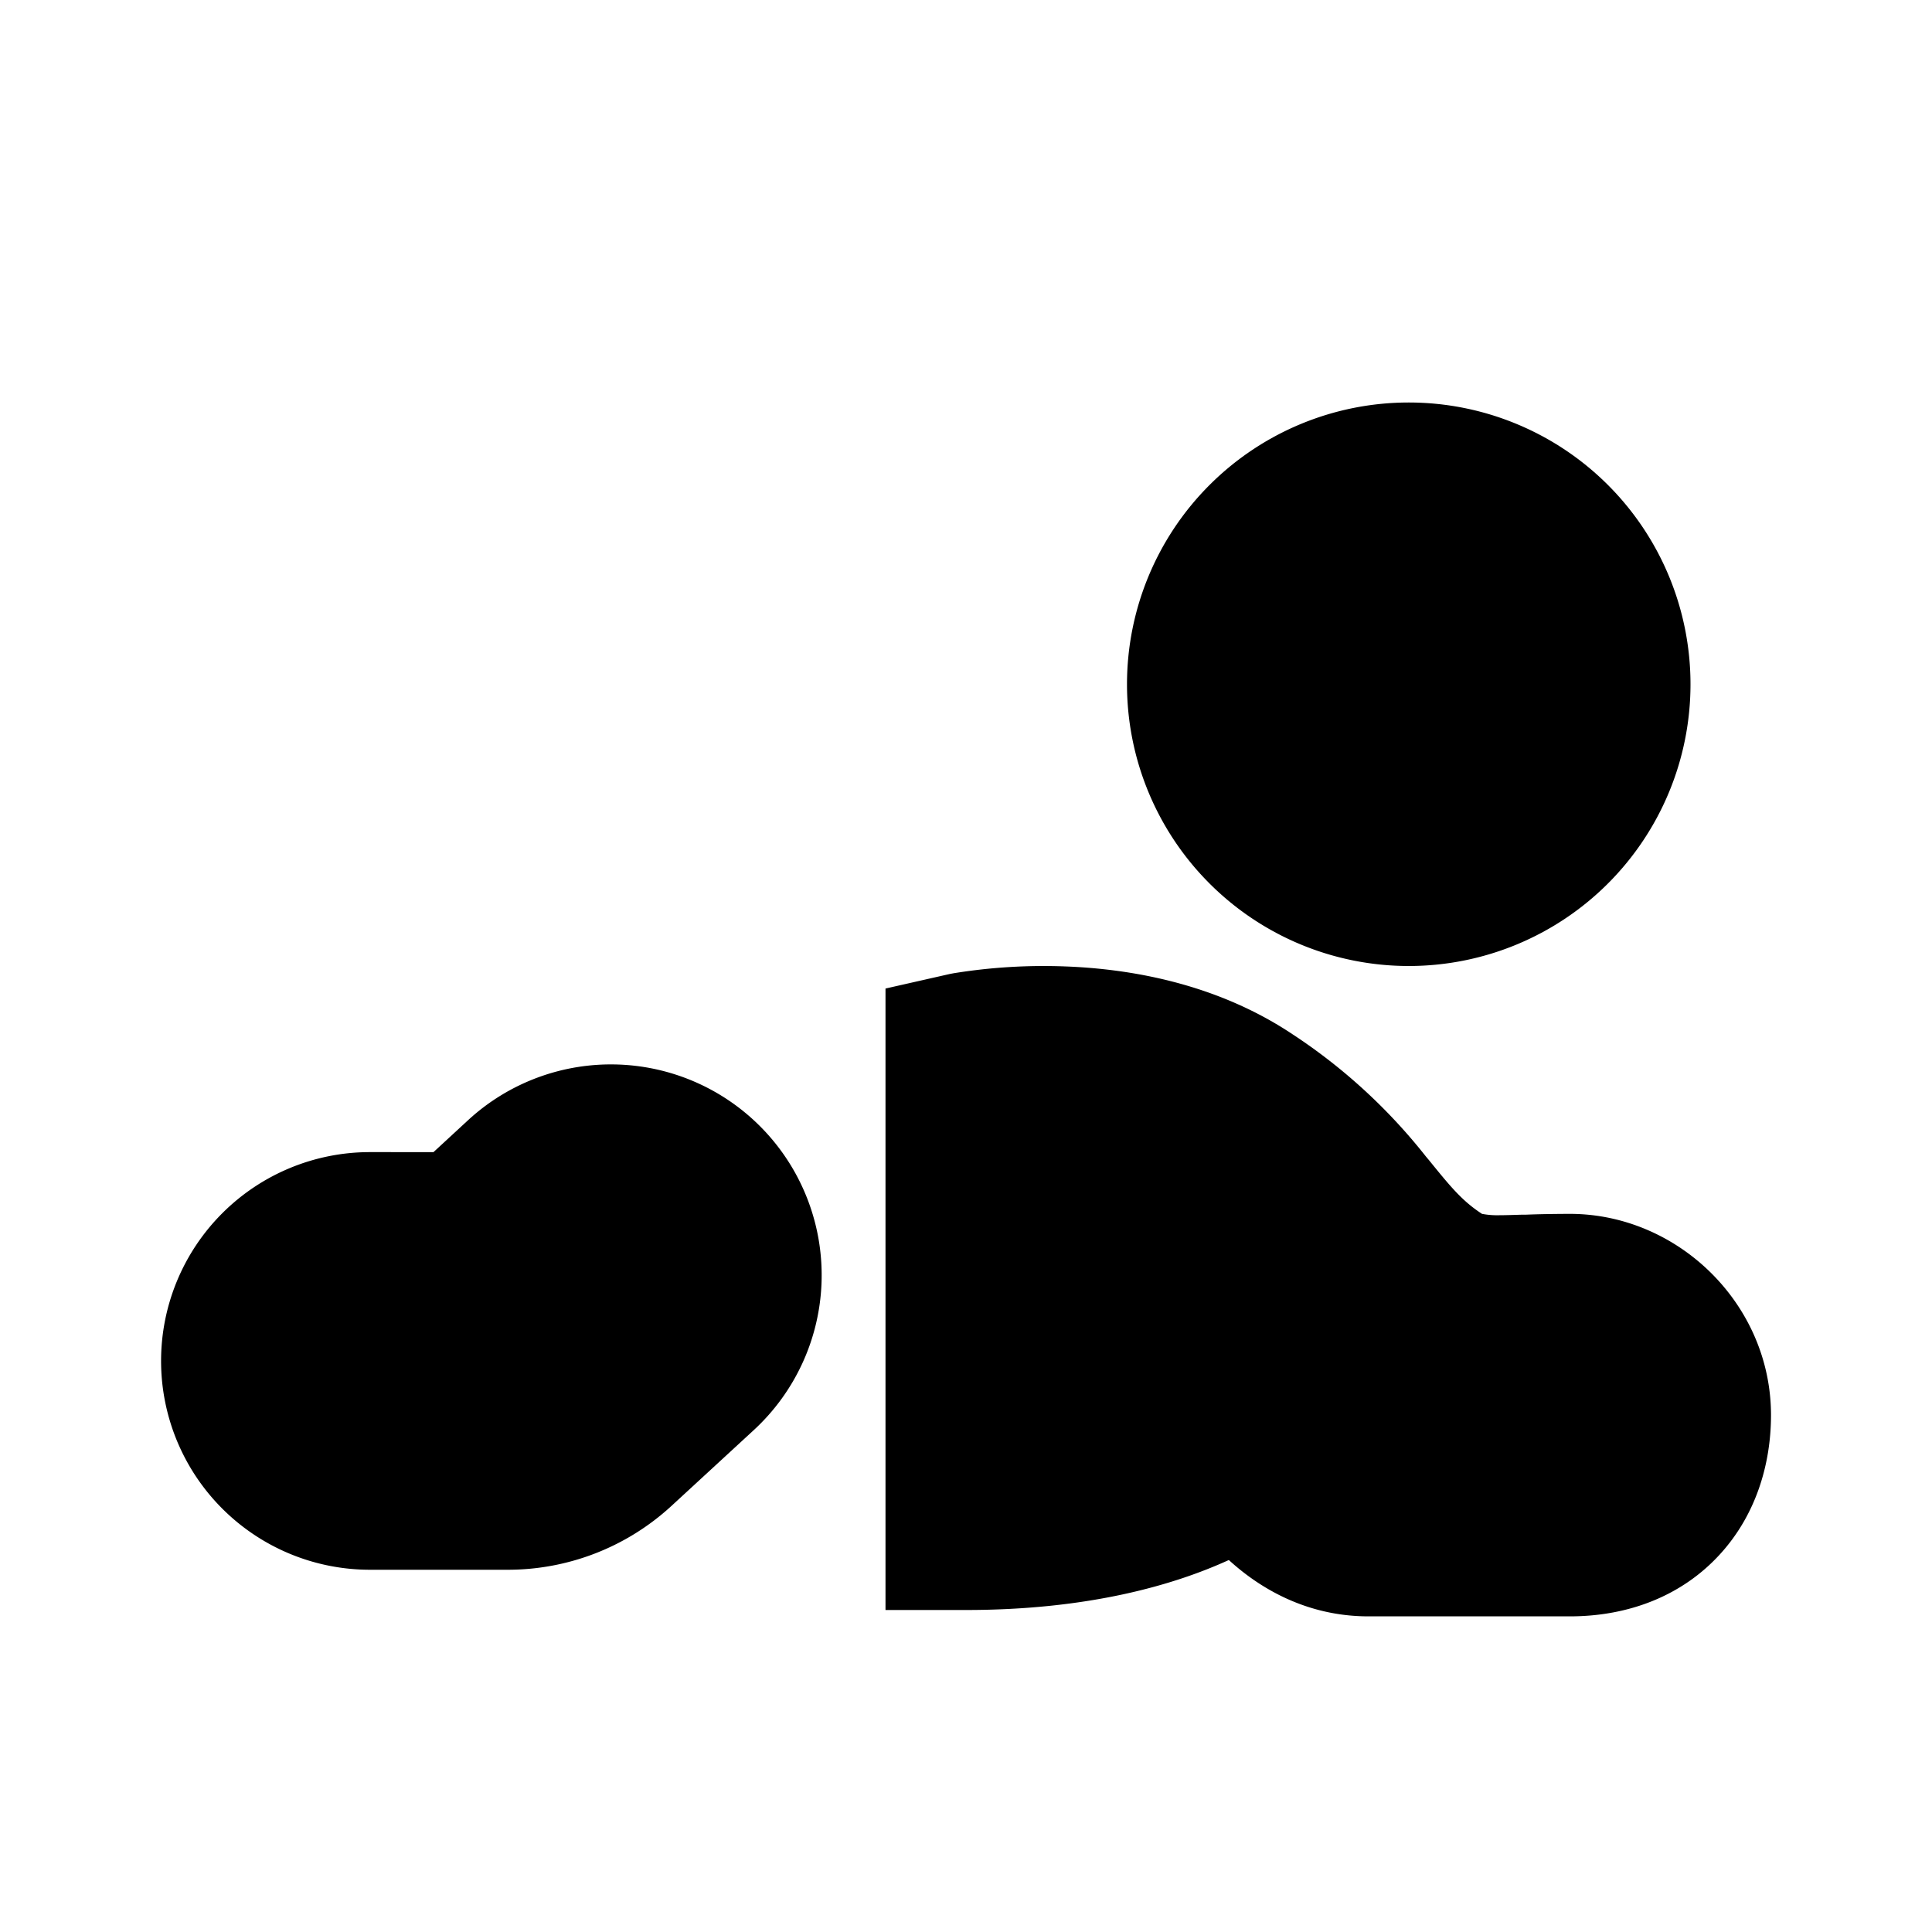 <svg xmlns="http://www.w3.org/2000/svg" width="3em" height="3em" viewBox="0 0 24 24"><path fill="currentColor" d="M14 8.5a3.5 3.5 0 1 1 7 0a3.5 3.5 0 0 1-7 0m-8.615 5.812l.429-.396a2.618 2.618 0 0 1 3.55 3.849l-1.025.944a3 3 0 0 1-2.04.791H4.595a2.594 2.594 0 0 1 0-5.188zm10.67-1.465c-.965-.643-2.049-.814-2.831-.842a7 7 0 0 0-1.377.085l-.027.005l-.01.002h-.003l-.002.001h-.001L11 12.28V20h1c1.529 0 2.591-.313 3.265-.621c.367.336.95.7 1.735.7h2.5c.74 0 1.397-.26 1.862-.767c.452-.492.638-1.126.638-1.733c0-1.38-1.156-2.5-2.5-2.5q-.322.001-.54.01h-.048c-.128.004-.216.007-.295.007a1 1 0 0 1-.207-.017c-.246-.16-.39-.336-.661-.67l-.037-.044a7 7 0 0 0-1.657-1.518"/></svg>